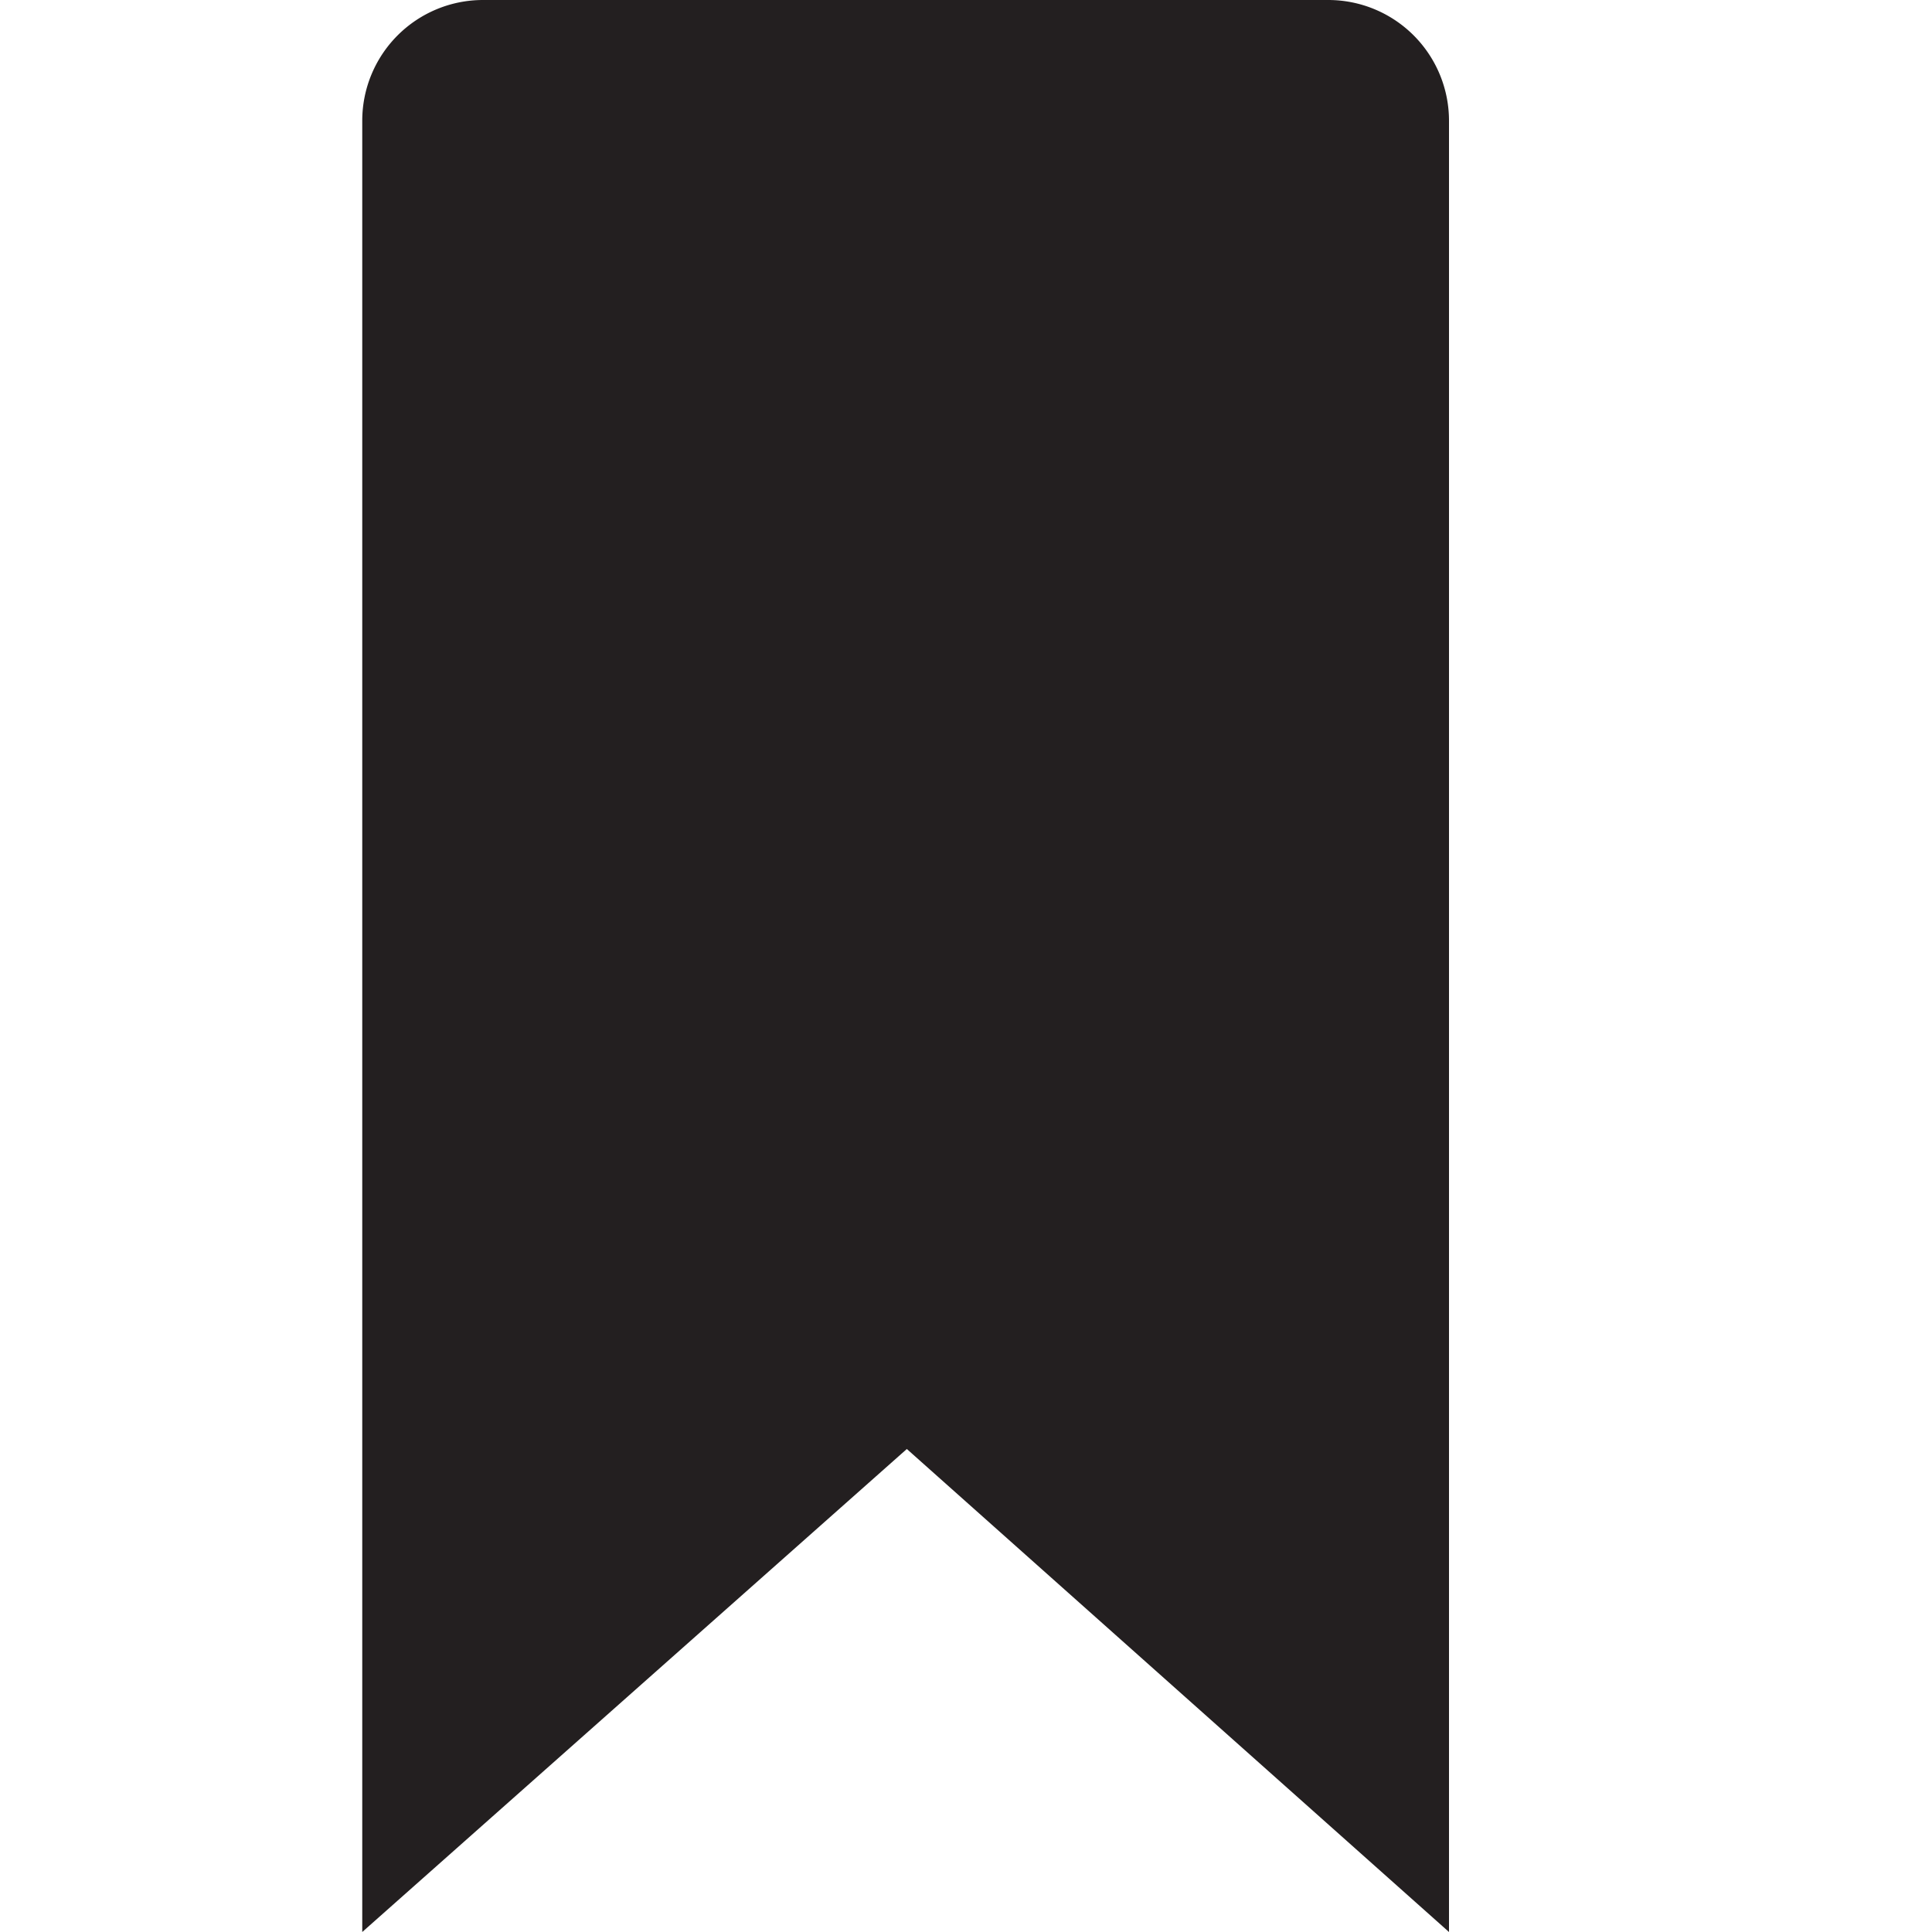 <svg id="assets" xmlns="http://www.w3.org/2000/svg" width="16" height="16" viewBox="0 0 16 16">
  <title>bookmark-16</title>
  <path d="M12,16,7.51,12,3,16V1A1,1,0,0,1,4,0h7a1,1,0,0,1,1,1Z" fill="#231f20"/>
</svg>
